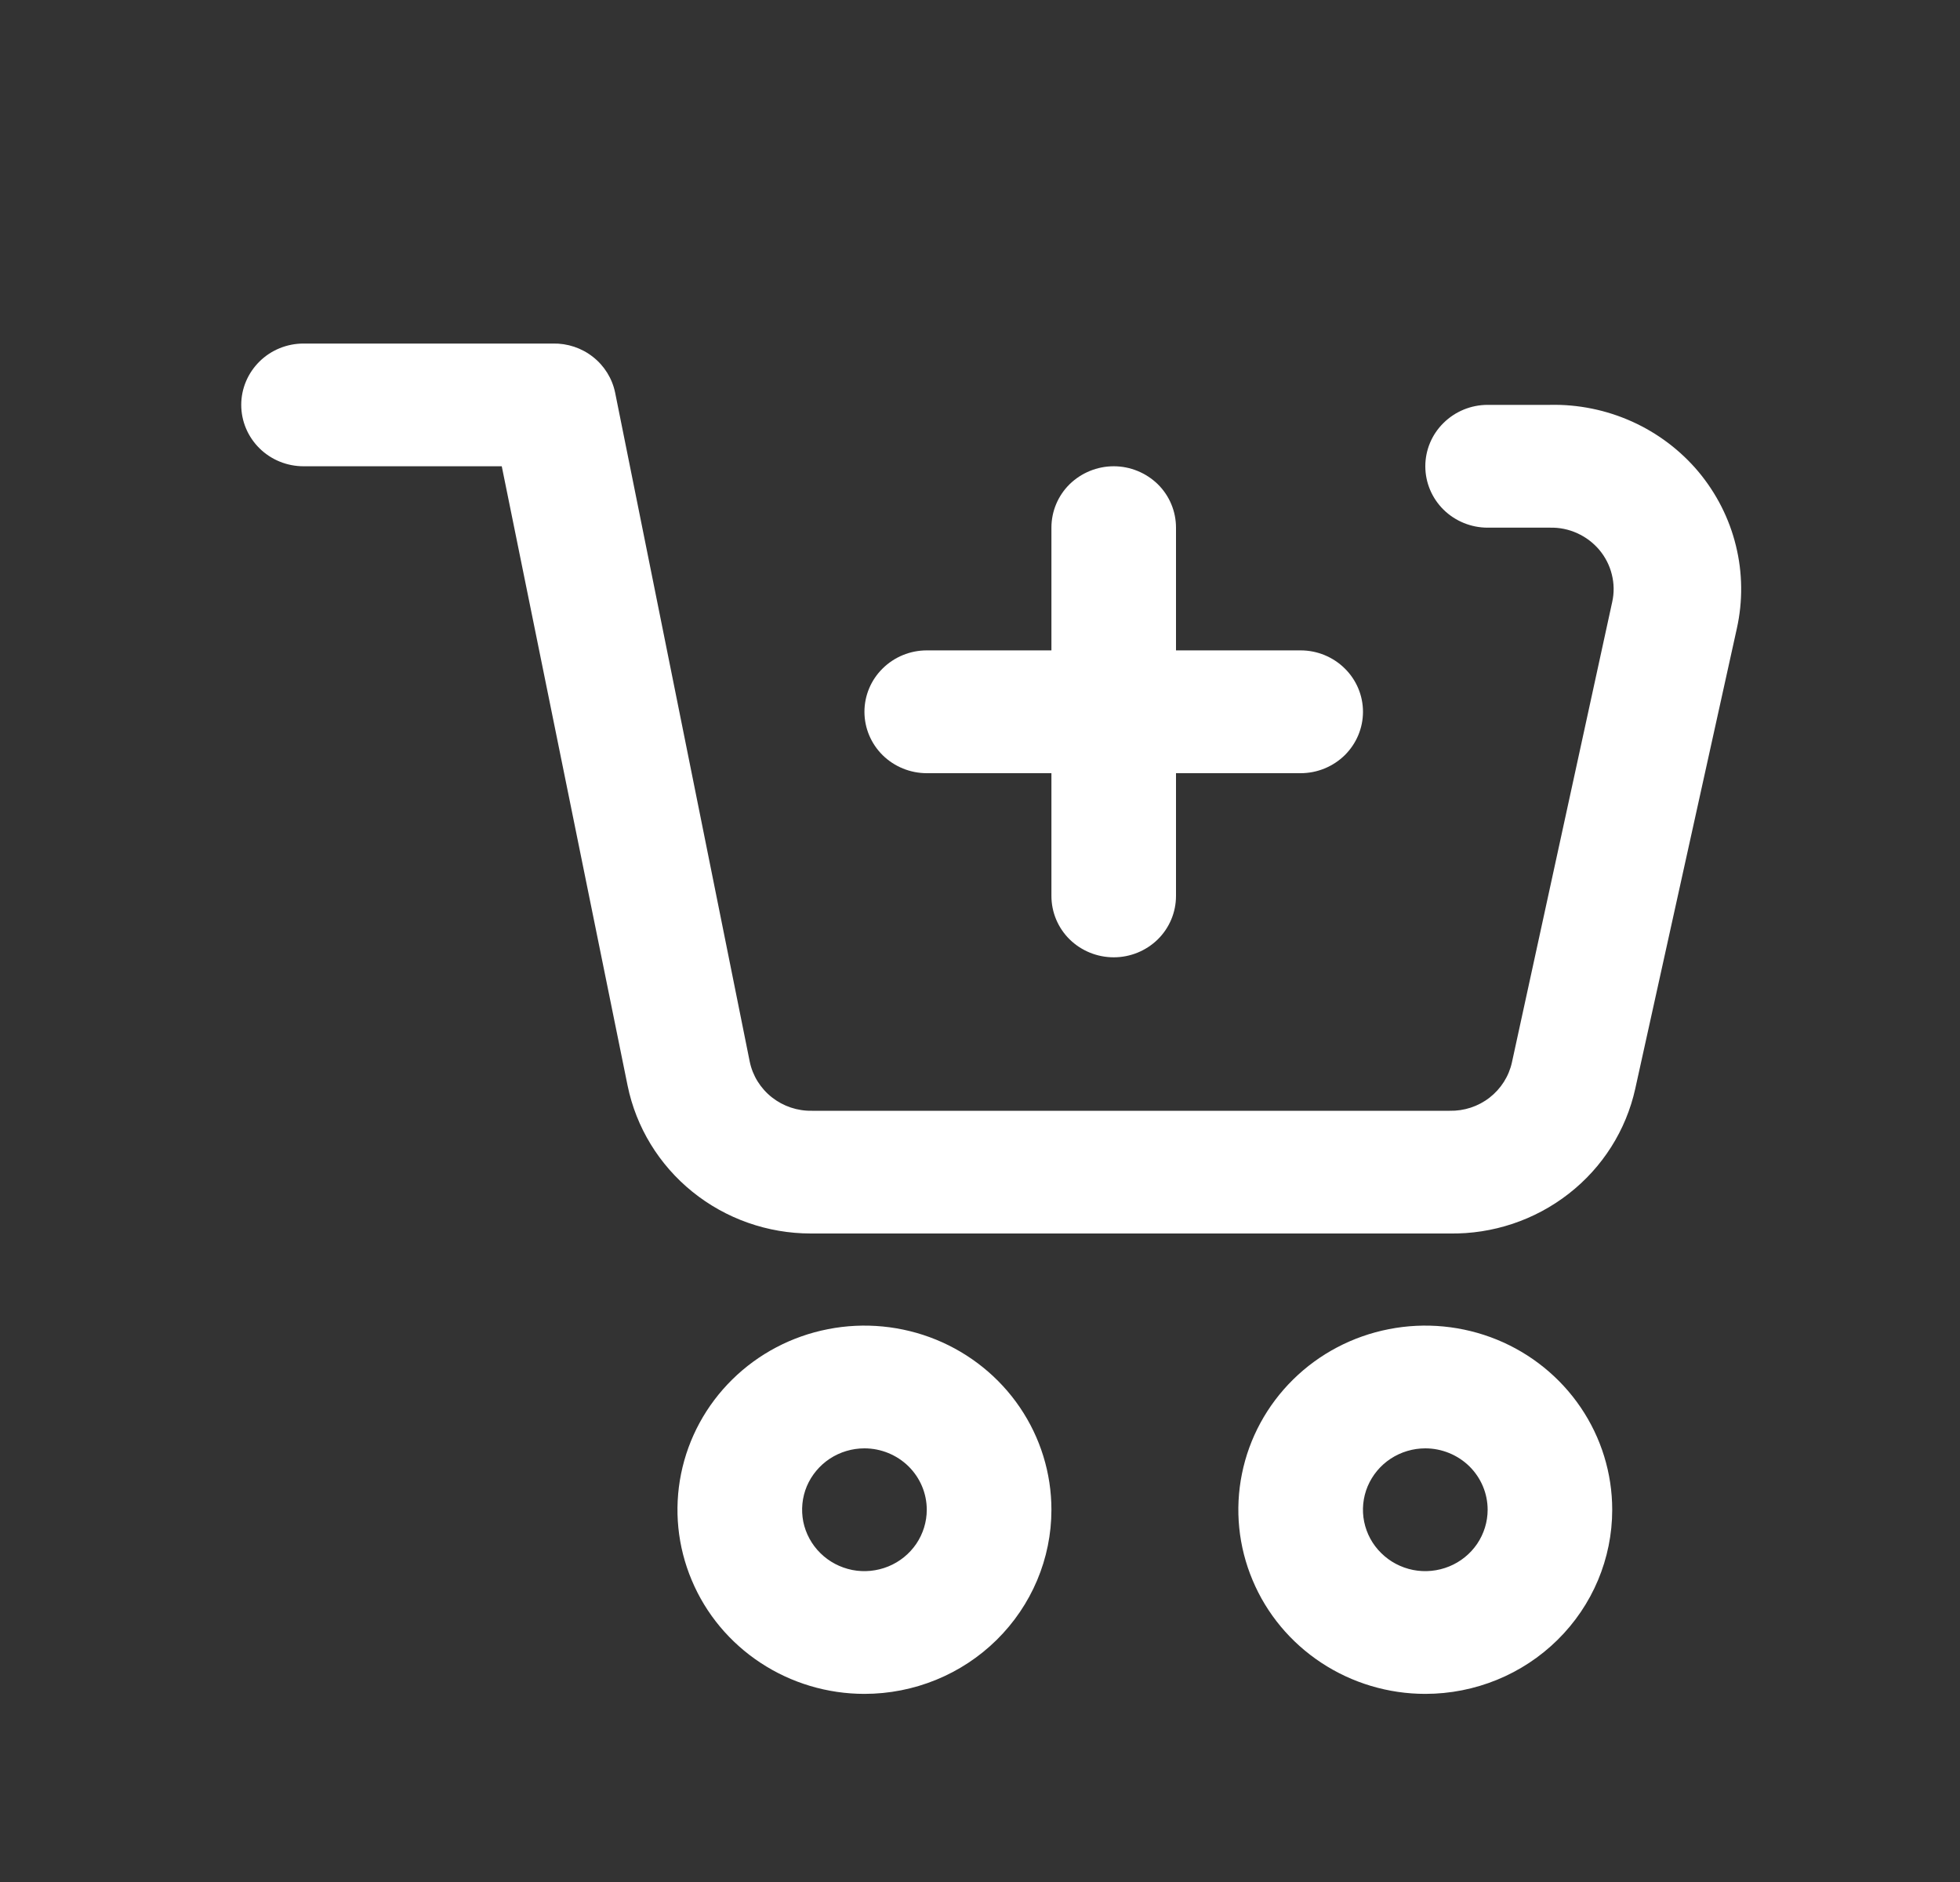 <svg width="25" height="24" viewBox="0 0 25 24" fill="none" xmlns="http://www.w3.org/2000/svg">
<rect x="0" y="0" width="25" height="24" fill="#333333" stroke="none"/>
<path d="M18.49 15.73H10.342C9.791 15.73 9.258 15.542 8.832 15.198C8.406 14.854 8.114 14.376 8.005 13.844L6.4 5.946H3.872C3.661 5.946 3.459 5.864 3.31 5.717C3.161 5.57 3.077 5.371 3.077 5.163C3.077 4.956 3.161 4.757 3.31 4.61C3.459 4.463 3.661 4.381 3.872 4.381H7.052C7.237 4.377 7.419 4.437 7.564 4.552C7.709 4.666 7.809 4.827 7.846 5.007L9.563 13.539C9.6 13.718 9.7 13.879 9.846 13.994C9.991 14.108 10.172 14.169 10.358 14.165H18.49C18.675 14.169 18.855 14.11 19 13.997C19.145 13.884 19.246 13.725 19.285 13.547L20.564 7.676C20.59 7.56 20.588 7.441 20.559 7.326C20.531 7.211 20.476 7.104 20.4 7.013C20.323 6.922 20.227 6.849 20.118 6.8C20.009 6.75 19.89 6.726 19.77 6.729H18.975C18.764 6.729 18.562 6.646 18.413 6.5C18.264 6.353 18.18 6.154 18.18 5.946C18.18 5.738 18.264 5.539 18.413 5.393C18.562 5.246 18.764 5.163 18.975 5.163H19.77C20.13 5.155 20.488 5.228 20.817 5.376C21.145 5.524 21.435 5.743 21.665 6.017C21.894 6.292 22.058 6.614 22.142 6.96C22.227 7.305 22.231 7.665 22.154 8.013L20.858 13.883C20.741 14.413 20.441 14.887 20.009 15.223C19.577 15.56 19.04 15.739 18.49 15.73ZM11.026 21.601C10.554 21.601 10.093 21.463 9.701 21.205C9.309 20.947 9.003 20.581 8.823 20.151C8.642 19.722 8.595 19.25 8.687 18.795C8.779 18.339 9.006 17.921 9.34 17.592C9.673 17.264 10.098 17.04 10.561 16.95C11.023 16.859 11.503 16.906 11.938 17.083C12.374 17.261 12.747 17.562 13.009 17.948C13.271 18.334 13.411 18.788 13.411 19.253C13.411 19.876 13.159 20.473 12.712 20.913C12.265 21.354 11.658 21.601 11.026 21.601ZM11.026 18.47C10.869 18.47 10.715 18.516 10.584 18.602C10.454 18.688 10.352 18.81 10.291 18.953C10.231 19.096 10.216 19.254 10.246 19.406C10.277 19.557 10.353 19.697 10.464 19.806C10.575 19.916 10.717 19.99 10.871 20.021C11.025 20.051 11.185 20.035 11.33 19.976C11.475 19.917 11.599 19.817 11.687 19.688C11.774 19.559 11.821 19.408 11.821 19.253C11.821 19.045 11.737 18.846 11.588 18.699C11.439 18.553 11.237 18.47 11.026 18.47ZM18.18 21.601C17.708 21.601 17.247 21.463 16.855 21.205C16.463 20.947 16.157 20.581 15.977 20.151C15.796 19.722 15.749 19.25 15.841 18.795C15.933 18.339 16.16 17.921 16.494 17.592C16.827 17.264 17.252 17.04 17.715 16.95C18.177 16.859 18.657 16.906 19.092 17.083C19.528 17.261 19.9 17.562 20.162 17.948C20.424 18.334 20.564 18.788 20.564 19.253C20.564 19.876 20.313 20.473 19.866 20.913C19.419 21.354 18.812 21.601 18.18 21.601ZM18.18 18.47C18.023 18.47 17.869 18.516 17.738 18.602C17.607 18.688 17.506 18.81 17.445 18.953C17.385 19.096 17.369 19.254 17.4 19.406C17.431 19.557 17.506 19.697 17.618 19.806C17.729 19.916 17.87 19.99 18.025 20.021C18.179 20.051 18.339 20.035 18.484 19.976C18.629 19.917 18.753 19.817 18.841 19.688C18.928 19.559 18.975 19.408 18.975 19.253C18.975 19.045 18.891 18.846 18.742 18.699C18.593 18.553 18.39 18.47 18.18 18.47Z" fill="white"/>
<path d="M16.59 9.86H11.821C11.61 9.86 11.408 9.777 11.259 9.631C11.11 9.484 11.026 9.285 11.026 9.077C11.026 8.869 11.11 8.67 11.259 8.524C11.408 8.377 11.61 8.294 11.821 8.294H16.59C16.801 8.294 17.003 8.377 17.152 8.524C17.301 8.67 17.385 8.869 17.385 9.077C17.385 9.285 17.301 9.484 17.152 9.631C17.003 9.777 16.801 9.86 16.59 9.86Z" fill="white"/>
<path d="M14.206 12.208C13.995 12.208 13.793 12.126 13.643 11.979C13.494 11.832 13.411 11.633 13.411 11.425V6.729C13.411 6.521 13.494 6.322 13.643 6.175C13.793 6.029 13.995 5.946 14.206 5.946C14.416 5.946 14.618 6.029 14.768 6.175C14.917 6.322 15 6.521 15 6.729V11.425C15 11.633 14.917 11.832 14.768 11.979C14.618 12.126 14.416 12.208 14.206 12.208Z" fill="white"/>
</svg>
